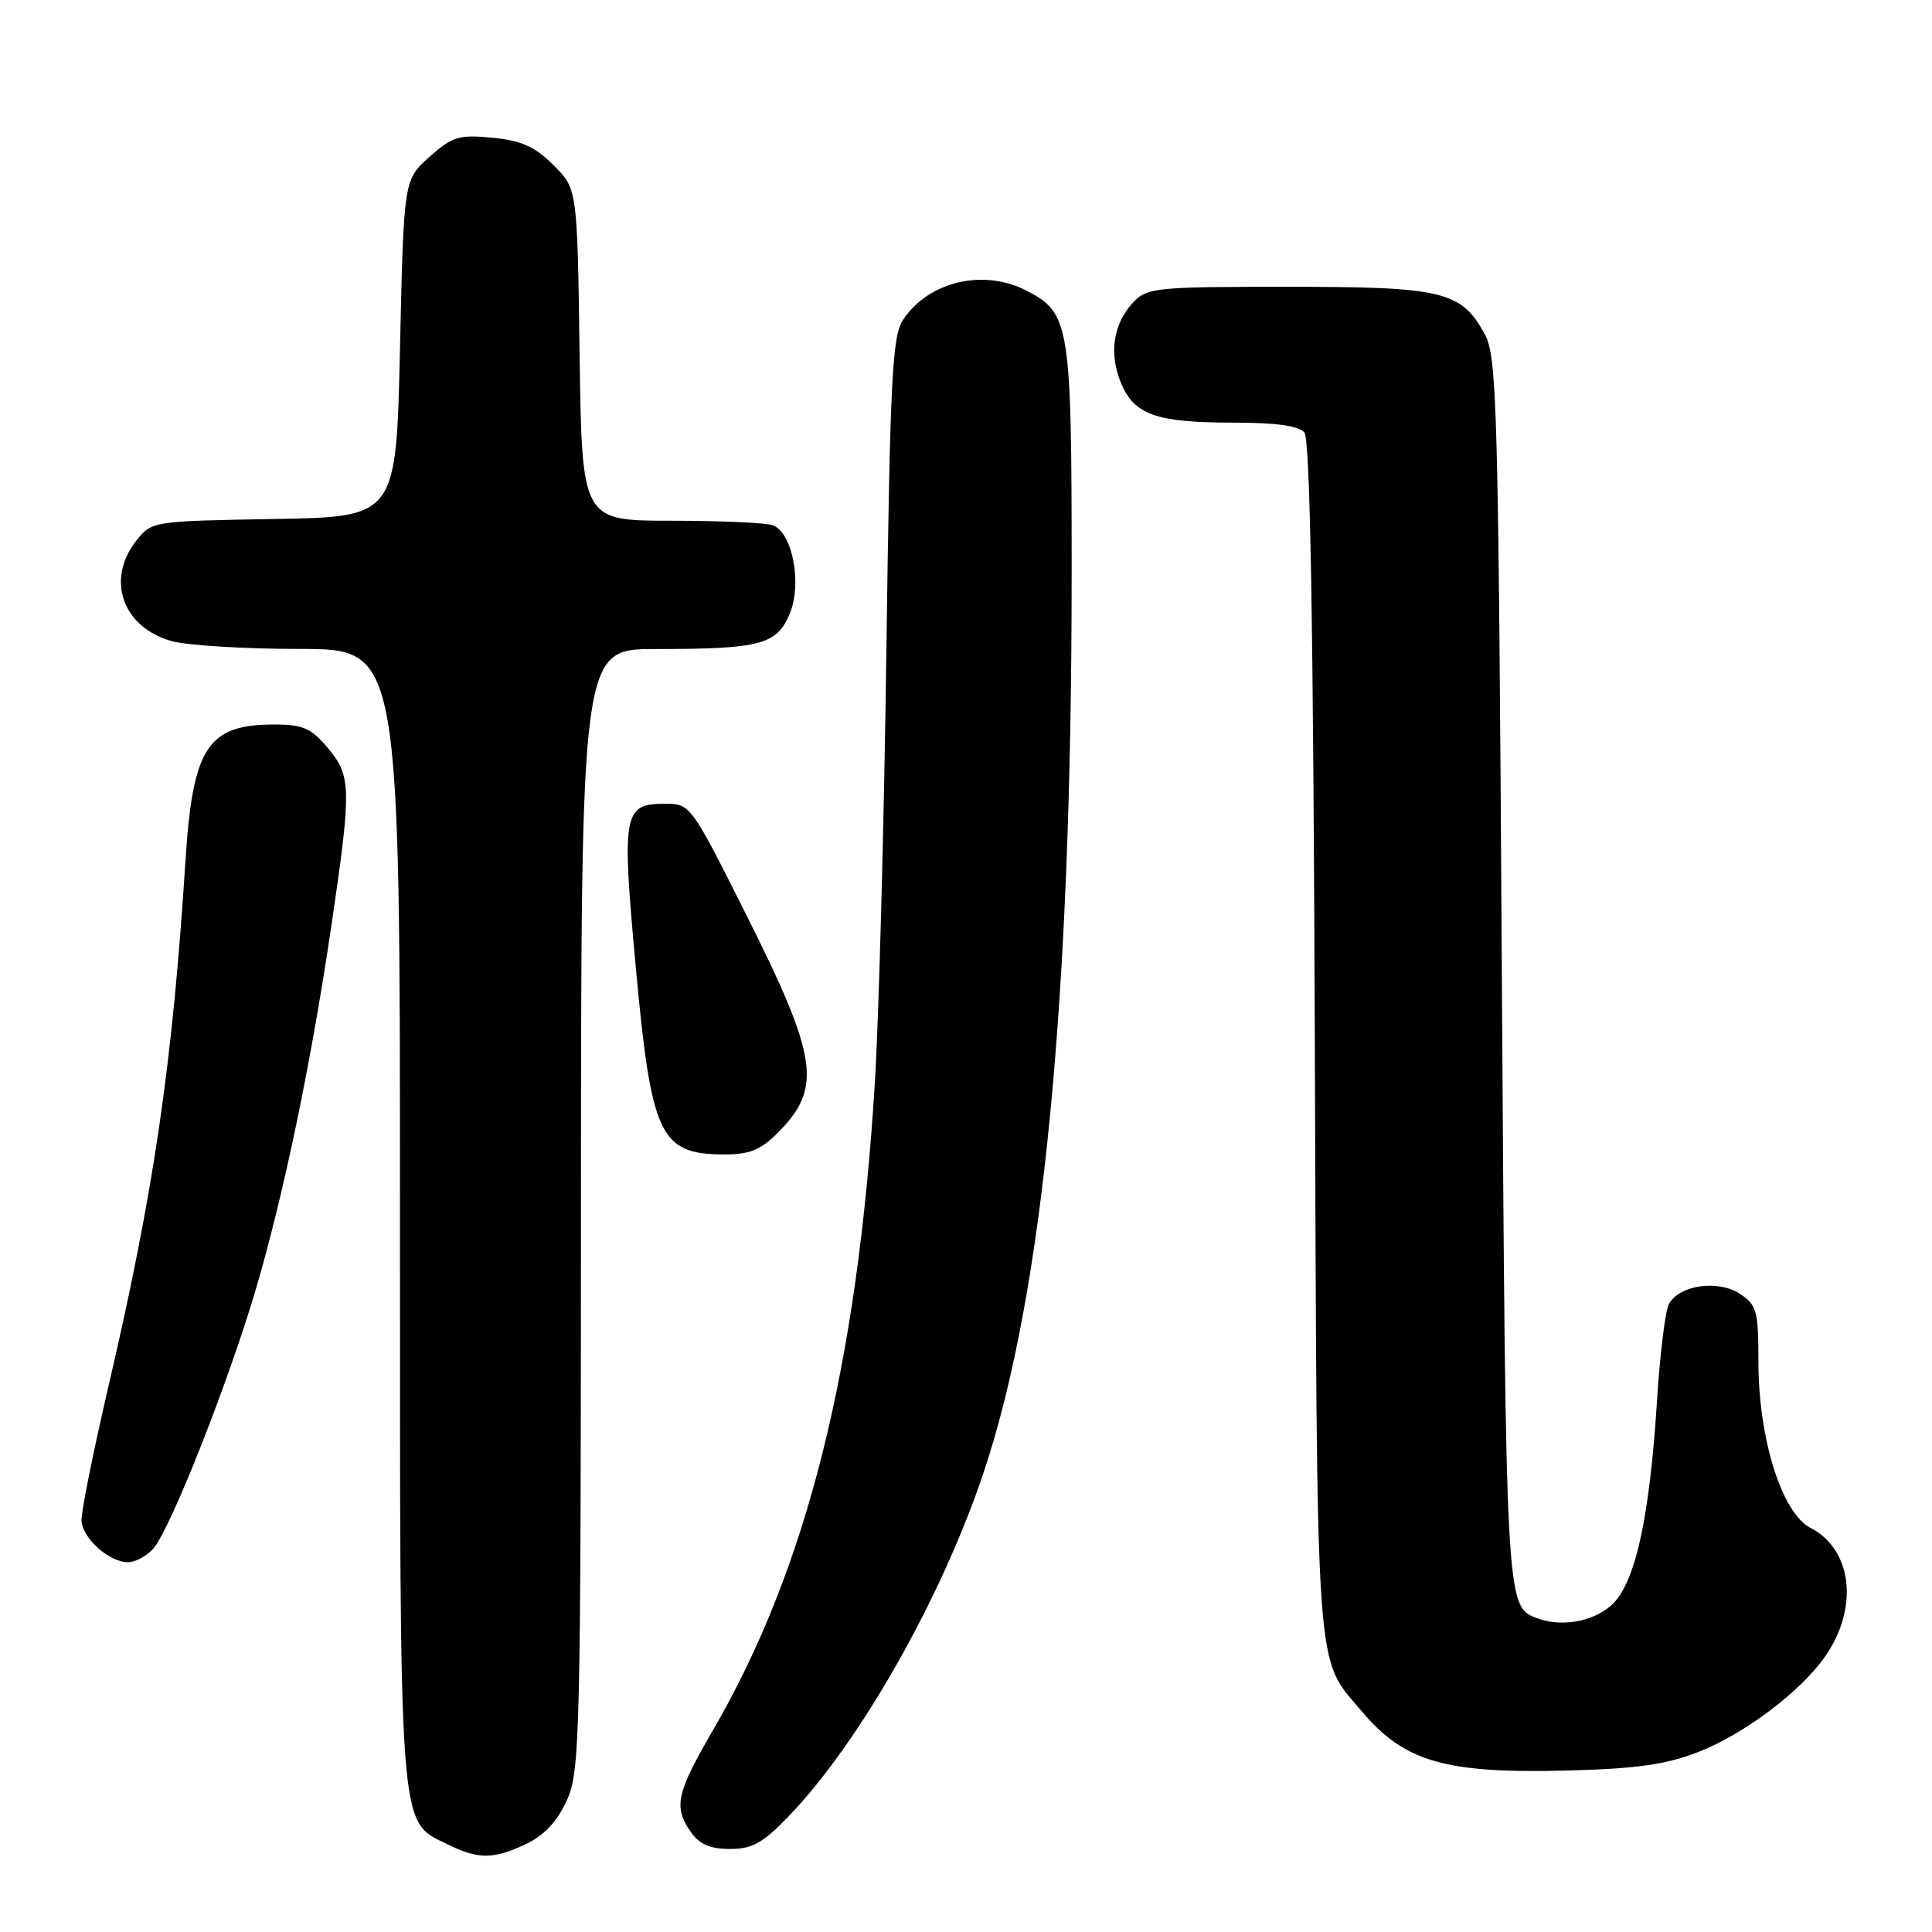 <?xml version="1.0" encoding="UTF-8" standalone="no"?>
<!DOCTYPE svg PUBLIC "-//W3C//DTD SVG 1.1//EN" "http://www.w3.org/Graphics/SVG/1.1/DTD/svg11.dtd" >
<svg xmlns="http://www.w3.org/2000/svg" xmlns:xlink="http://www.w3.org/1999/xlink" version="1.1" viewBox="0 0 256 256">
 <g >
 <path fill="currentColor"
d=" M 69.73 244.33 C 72.11 243.19 73.85 241.33 75.10 238.58 C 76.85 234.73 76.96 230.35 76.98 160.25 C 77.00 86.00 77.00 86.00 86.87 86.00 C 100.78 86.00 102.92 85.43 104.64 81.32 C 106.30 77.34 105.02 70.60 102.41 69.60 C 101.54 69.27 95.50 69.00 88.97 69.00 C 77.11 69.00 77.11 69.00 76.80 47.02 C 76.50 25.03 76.50 25.03 73.34 21.88 C 70.88 19.42 69.09 18.62 65.24 18.25 C 60.80 17.82 59.93 18.09 56.89 20.80 C 53.50 23.83 53.50 23.83 53.00 46.17 C 52.50 68.50 52.50 68.50 36.30 68.77 C 20.18 69.05 20.10 69.06 18.05 71.66 C 14.00 76.82 16.24 83.14 22.78 84.96 C 24.83 85.52 32.46 85.99 39.75 85.99 C 53.00 86.00 53.00 86.00 53.00 161.10 C 53.00 244.11 52.78 241.16 59.32 244.39 C 63.40 246.40 65.38 246.39 69.73 244.33 Z  M 104.61 240.55 C 114.03 230.71 124.82 211.64 130.37 195.00 C 138.21 171.48 142.00 132.69 142.00 75.84 C 142.00 42.96 141.76 41.48 136.03 38.52 C 130.31 35.56 123.00 37.29 119.65 42.40 C 118.22 44.59 117.94 50.21 117.45 86.21 C 117.15 108.92 116.46 134.70 115.92 143.50 C 113.61 181.11 106.95 207.77 94.49 229.23 C 89.60 237.65 89.21 239.43 91.56 242.78 C 92.68 244.38 94.13 245.00 96.73 245.00 C 99.70 245.00 101.10 244.21 104.61 240.55 Z  M 225.00 232.16 C 231.10 229.80 238.63 224.12 241.86 219.46 C 246.33 213.02 245.44 205.31 239.90 202.45 C 236.09 200.48 233.00 190.62 233.00 180.42 C 233.00 173.69 232.78 172.91 230.54 171.43 C 227.62 169.52 222.44 170.29 221.12 172.83 C 220.65 173.75 219.95 179.45 219.57 185.50 C 218.57 201.34 216.64 209.98 213.46 212.75 C 210.95 214.94 206.80 215.63 203.55 214.38 C 199.54 212.84 199.52 212.35 199.00 128.50 C 198.54 53.51 198.37 47.26 196.73 44.27 C 193.62 38.58 191.22 38.00 170.59 38.00 C 153.13 38.00 151.97 38.12 150.14 40.08 C 147.50 42.91 146.91 46.85 148.54 50.76 C 150.30 54.97 153.22 56.00 163.44 56.00 C 169.08 56.00 172.11 56.42 172.84 57.31 C 173.60 58.22 174.02 82.55 174.22 137.56 C 174.53 224.02 174.20 219.35 180.47 226.79 C 186.08 233.44 191.50 235.01 207.50 234.61 C 216.84 234.37 220.72 233.83 225.00 232.16 Z  M 20.29 205.23 C 22.55 202.73 30.43 182.77 34.02 170.42 C 37.73 157.69 41.32 140.32 43.98 122.18 C 46.59 104.39 46.55 102.81 43.41 99.08 C 41.23 96.48 40.12 96.00 36.35 96.00 C 27.51 96.00 25.54 99.01 24.58 114.00 C 22.84 141.19 20.38 157.97 14.30 184.00 C 12.32 192.53 10.74 200.40 10.80 201.50 C 10.93 203.84 14.46 207.00 16.96 207.00 C 17.91 207.00 19.41 206.20 20.29 205.23 Z  M 103.03 150.13 C 109.01 144.15 108.43 140.21 98.73 120.91 C 91.56 106.62 91.47 106.50 88.11 106.50 C 82.59 106.50 82.37 107.72 84.22 127.90 C 86.29 150.49 87.41 152.91 95.83 152.97 C 99.28 152.99 100.73 152.42 103.03 150.13 Z "/>
</g>
</svg>